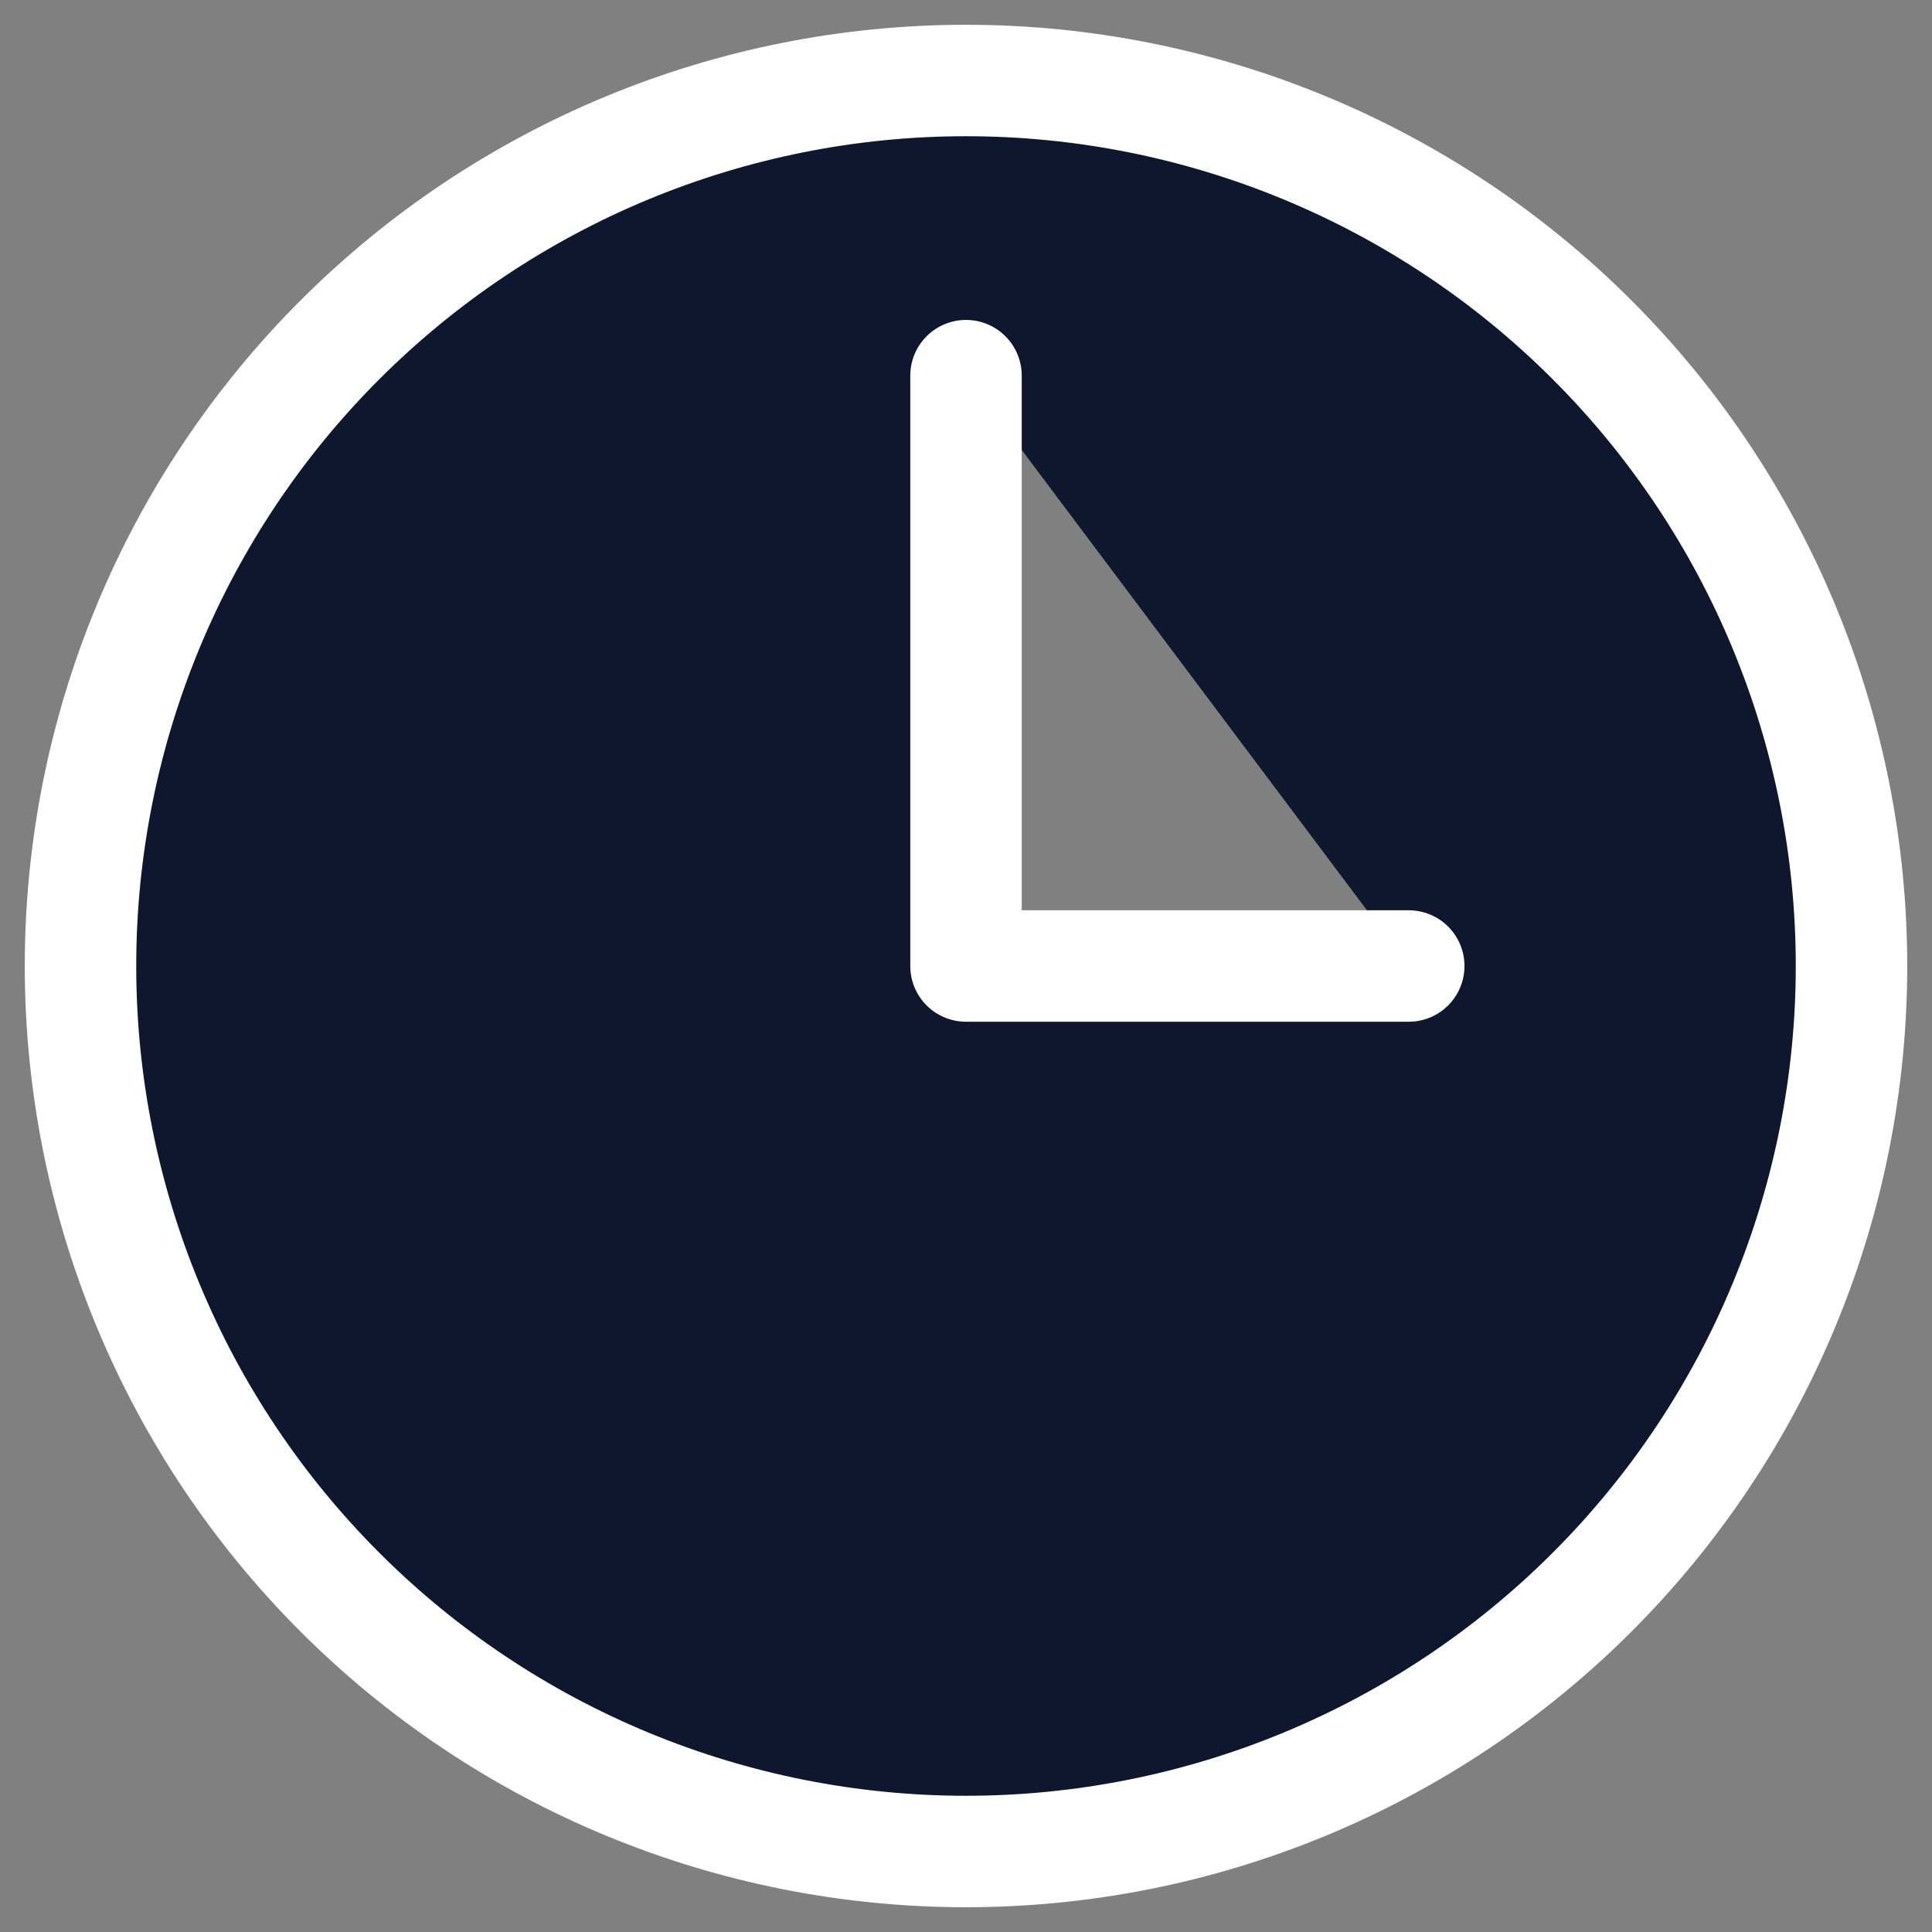 <svg width="48" height="48" viewBox="0 0 48 48" fill="none" xmlns="http://www.w3.org/2000/svg">
<rect x="0" y="0" width="48" height="48" fill="#808080" stroke="none"/>
<path d="M24 9.333V24H35M46 24C46 26.889 45.431 29.75 44.325 32.419C43.22 35.088 41.599 37.514 39.556 39.556C37.514 41.599 35.088 43.22 32.419 44.325C29.75 45.431 26.889 46 24 46C21.111 46 18.25 45.431 15.581 44.325C12.912 43.22 10.486 41.599 8.444 39.556C6.401 37.514 4.78 35.088 3.675 32.419C2.569 29.75 2 26.889 2 24C2 18.165 4.318 12.569 8.444 8.444C12.569 4.318 18.165 2 24 2C29.835 2 35.431 4.318 39.556 8.444C43.682 12.569 46 18.165 46 24Z" fill="#0F172F"/>
<path d="M24 9.333V24H35M46 24C46 26.889 45.431 29.75 44.325 32.419C43.22 35.088 41.599 37.514 39.556 39.556C37.514 41.599 35.088 43.22 32.419 44.325C29.75 45.431 26.889 46 24 46C21.111 46 18.25 45.431 15.581 44.325C12.912 43.22 10.486 41.599 8.444 39.556C6.401 37.514 4.78 35.088 3.675 32.419C2.569 29.75 2 26.889 2 24C2 18.165 4.318 12.569 8.444 8.444C12.569 4.318 18.165 2 24 2C29.835 2 35.431 4.318 39.556 8.444C43.682 12.569 46 18.165 46 24Z" stroke="white" stroke-width="2.769" stroke-linecap="round" stroke-linejoin="round"/>
</svg>
